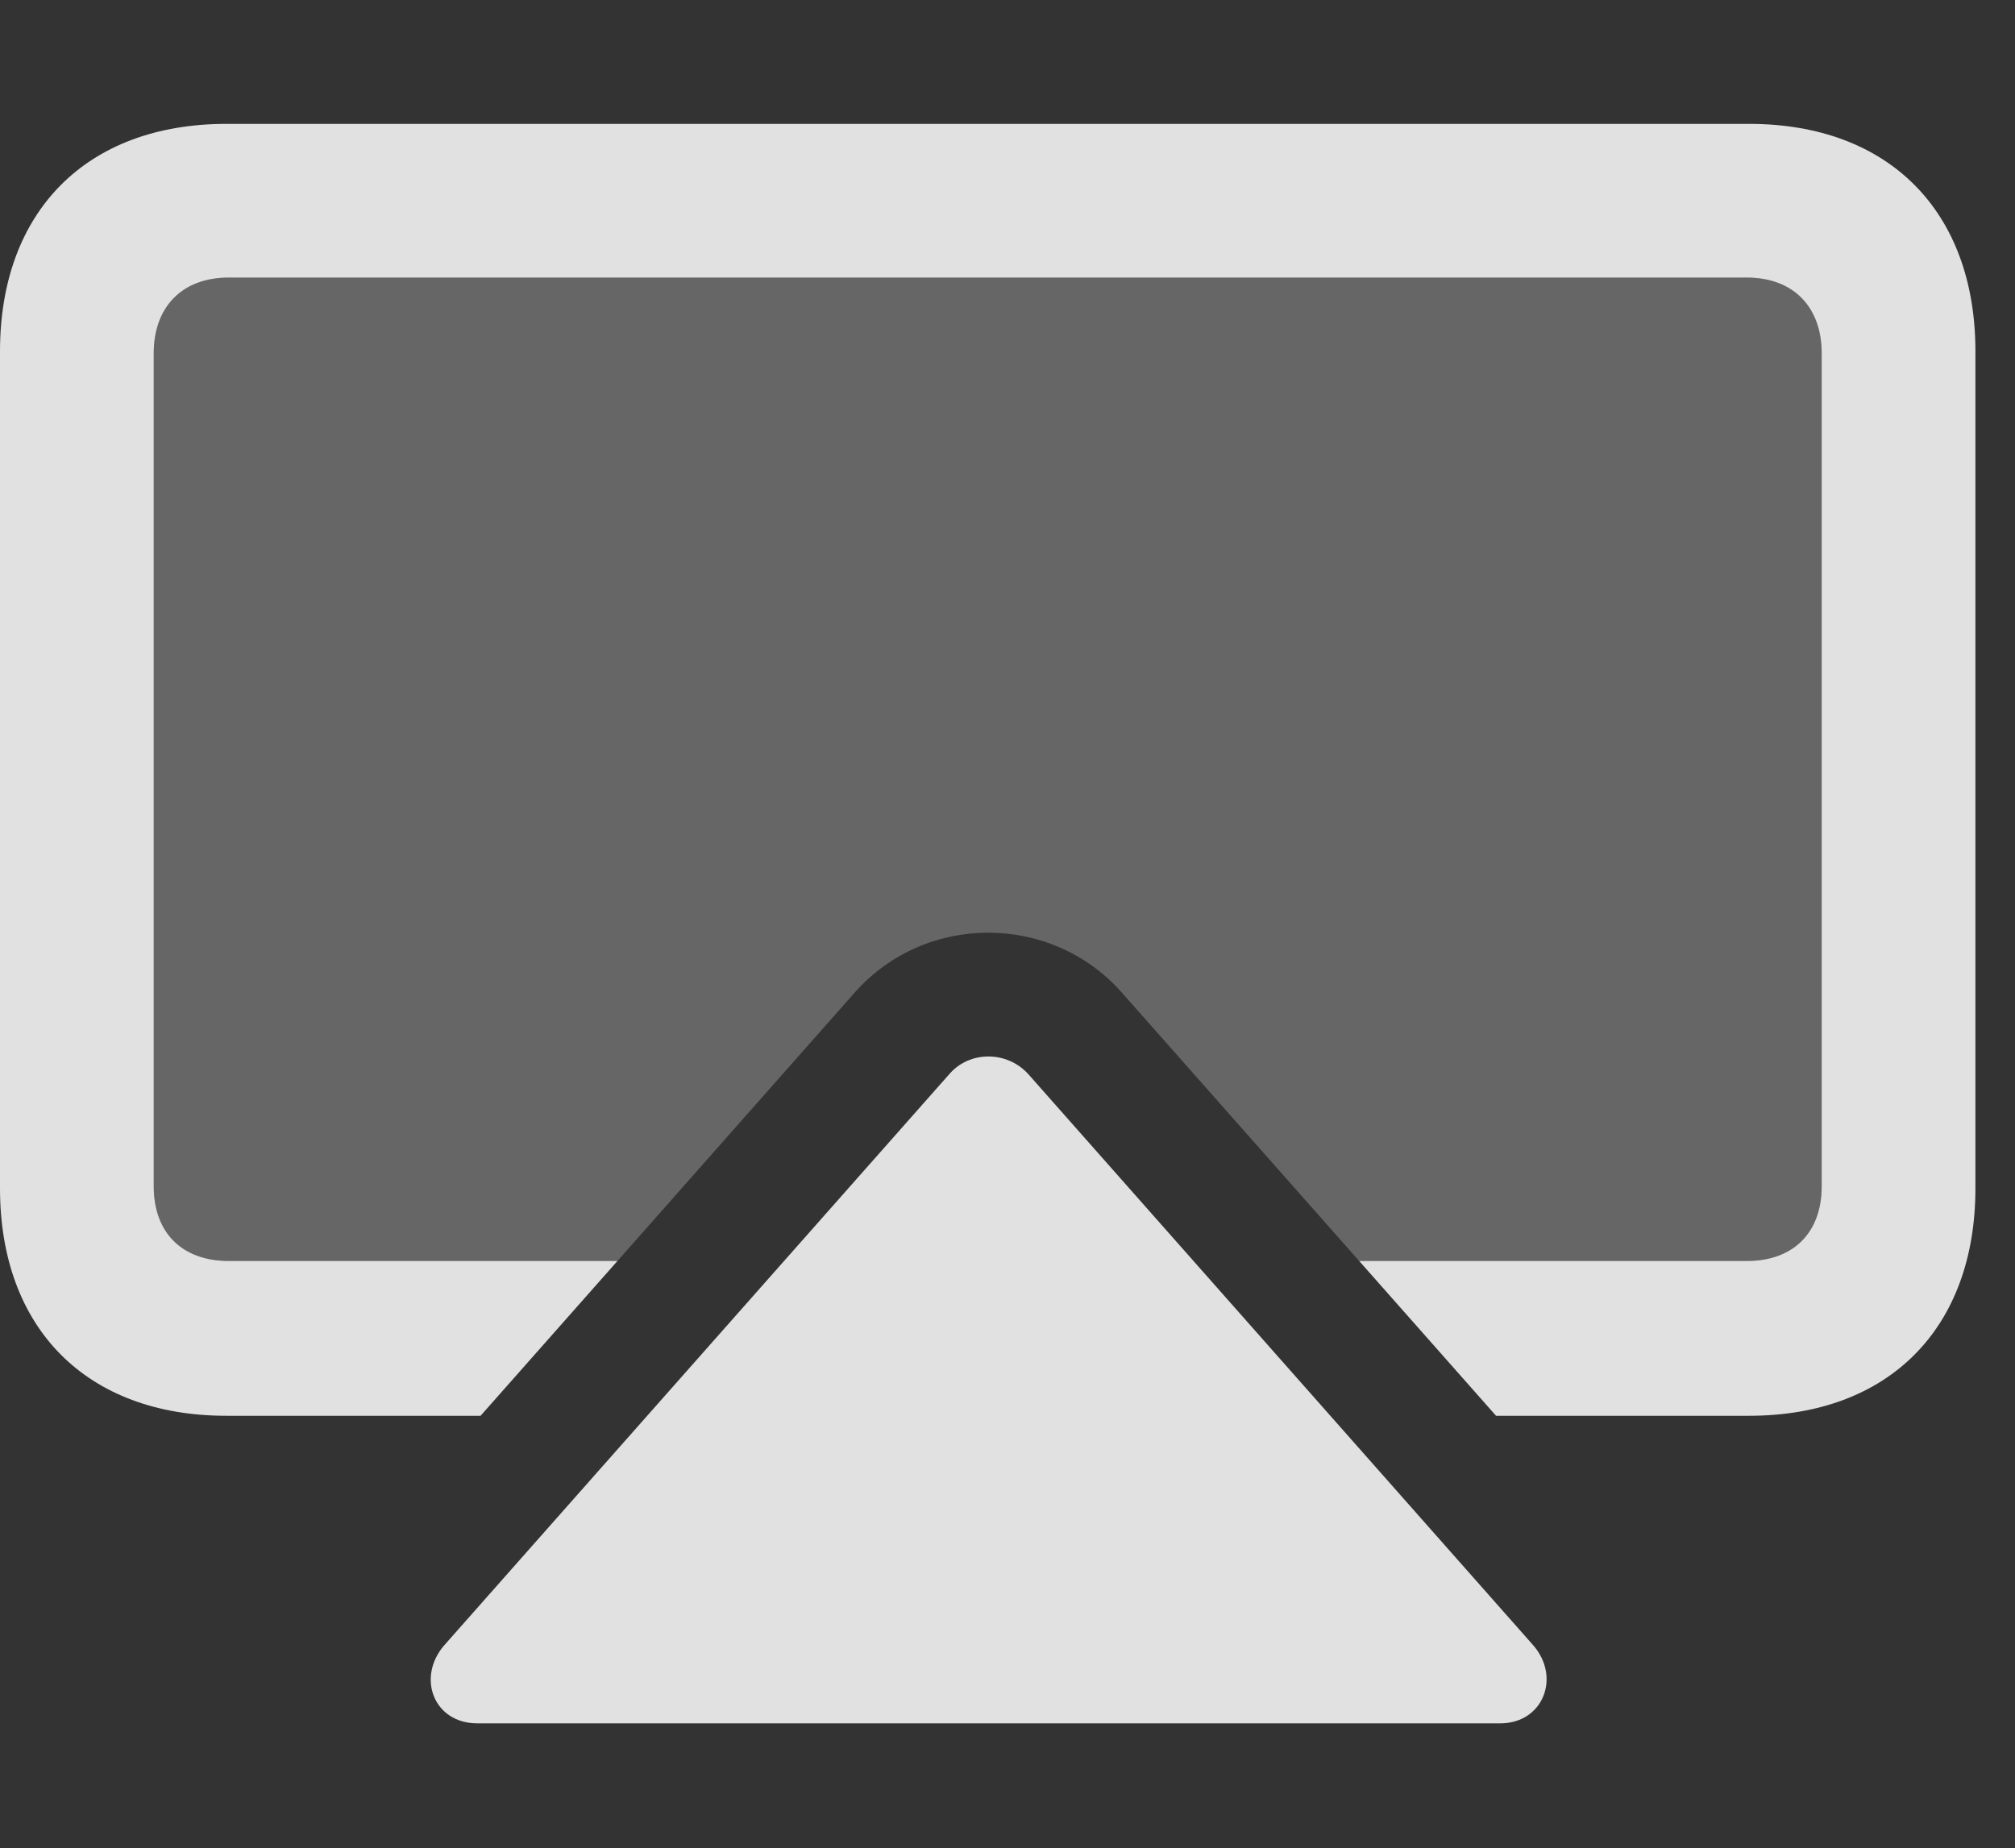 <?xml version="1.0" encoding="UTF-8"?>
<!--Generator: Apple Native CoreSVG 232.5-->
<!DOCTYPE svg
PUBLIC "-//W3C//DTD SVG 1.1//EN"
       "http://www.w3.org/Graphics/SVG/1.1/DTD/svg11.dtd">
<svg version="1.1" xmlns="http://www.w3.org/2000/svg" xmlns:xlink="http://www.w3.org/1999/xlink" width="18.428" height="16.904">
 <rect width="100%" height="100%" fill="#333333" stroke="none"/>
 <g>
  <rect height="16.904" opacity="0" width="18.428" x="0" y="0"/>
  <path d="M18.066 3.213L18.066 10.869C18.066 12.148 17.275 12.949 15.996 12.949L13.682 12.949L12.43 11.533L15.977 11.533C16.396 11.533 16.66 11.279 16.66 10.85L16.66 3.232C16.66 2.803 16.396 2.539 15.977 2.539L2.09 2.539C1.67 2.539 1.406 2.803 1.406 3.232L1.406 10.85C1.406 11.279 1.67 11.533 2.09 11.533L5.647 11.533L4.395 12.949L2.07 12.949C0.791 12.949 0 12.148 0 10.869L0 3.213C0 1.934 0.791 1.133 2.07 1.133L15.996 1.133C17.275 1.133 18.066 1.934 18.066 3.213Z" fill="#ffffff" fill-opacity="0.85"/>
  <path d="M16.66 3.232L16.66 10.85C16.66 11.279 16.396 11.533 15.977 11.533L12.43 11.533L10.254 9.072C9.609 8.35 8.467 8.35 7.822 9.072L5.647 11.533L2.09 11.533C1.67 11.533 1.406 11.279 1.406 10.85L1.406 3.232C1.406 2.803 1.67 2.539 2.09 2.539L15.977 2.539C16.396 2.539 16.66 2.803 16.66 3.232Z" fill="#ffffff" fill-opacity="0.25"/>
  <path d="M13.721 15.762C14.111 15.762 14.277 15.342 14.023 15.049L9.404 9.824C9.209 9.609 8.867 9.609 8.682 9.824L4.062 15.049C3.809 15.342 3.965 15.762 4.365 15.762Z" fill="#ffffff" fill-opacity="0.85"/>
 </g>
</svg>
